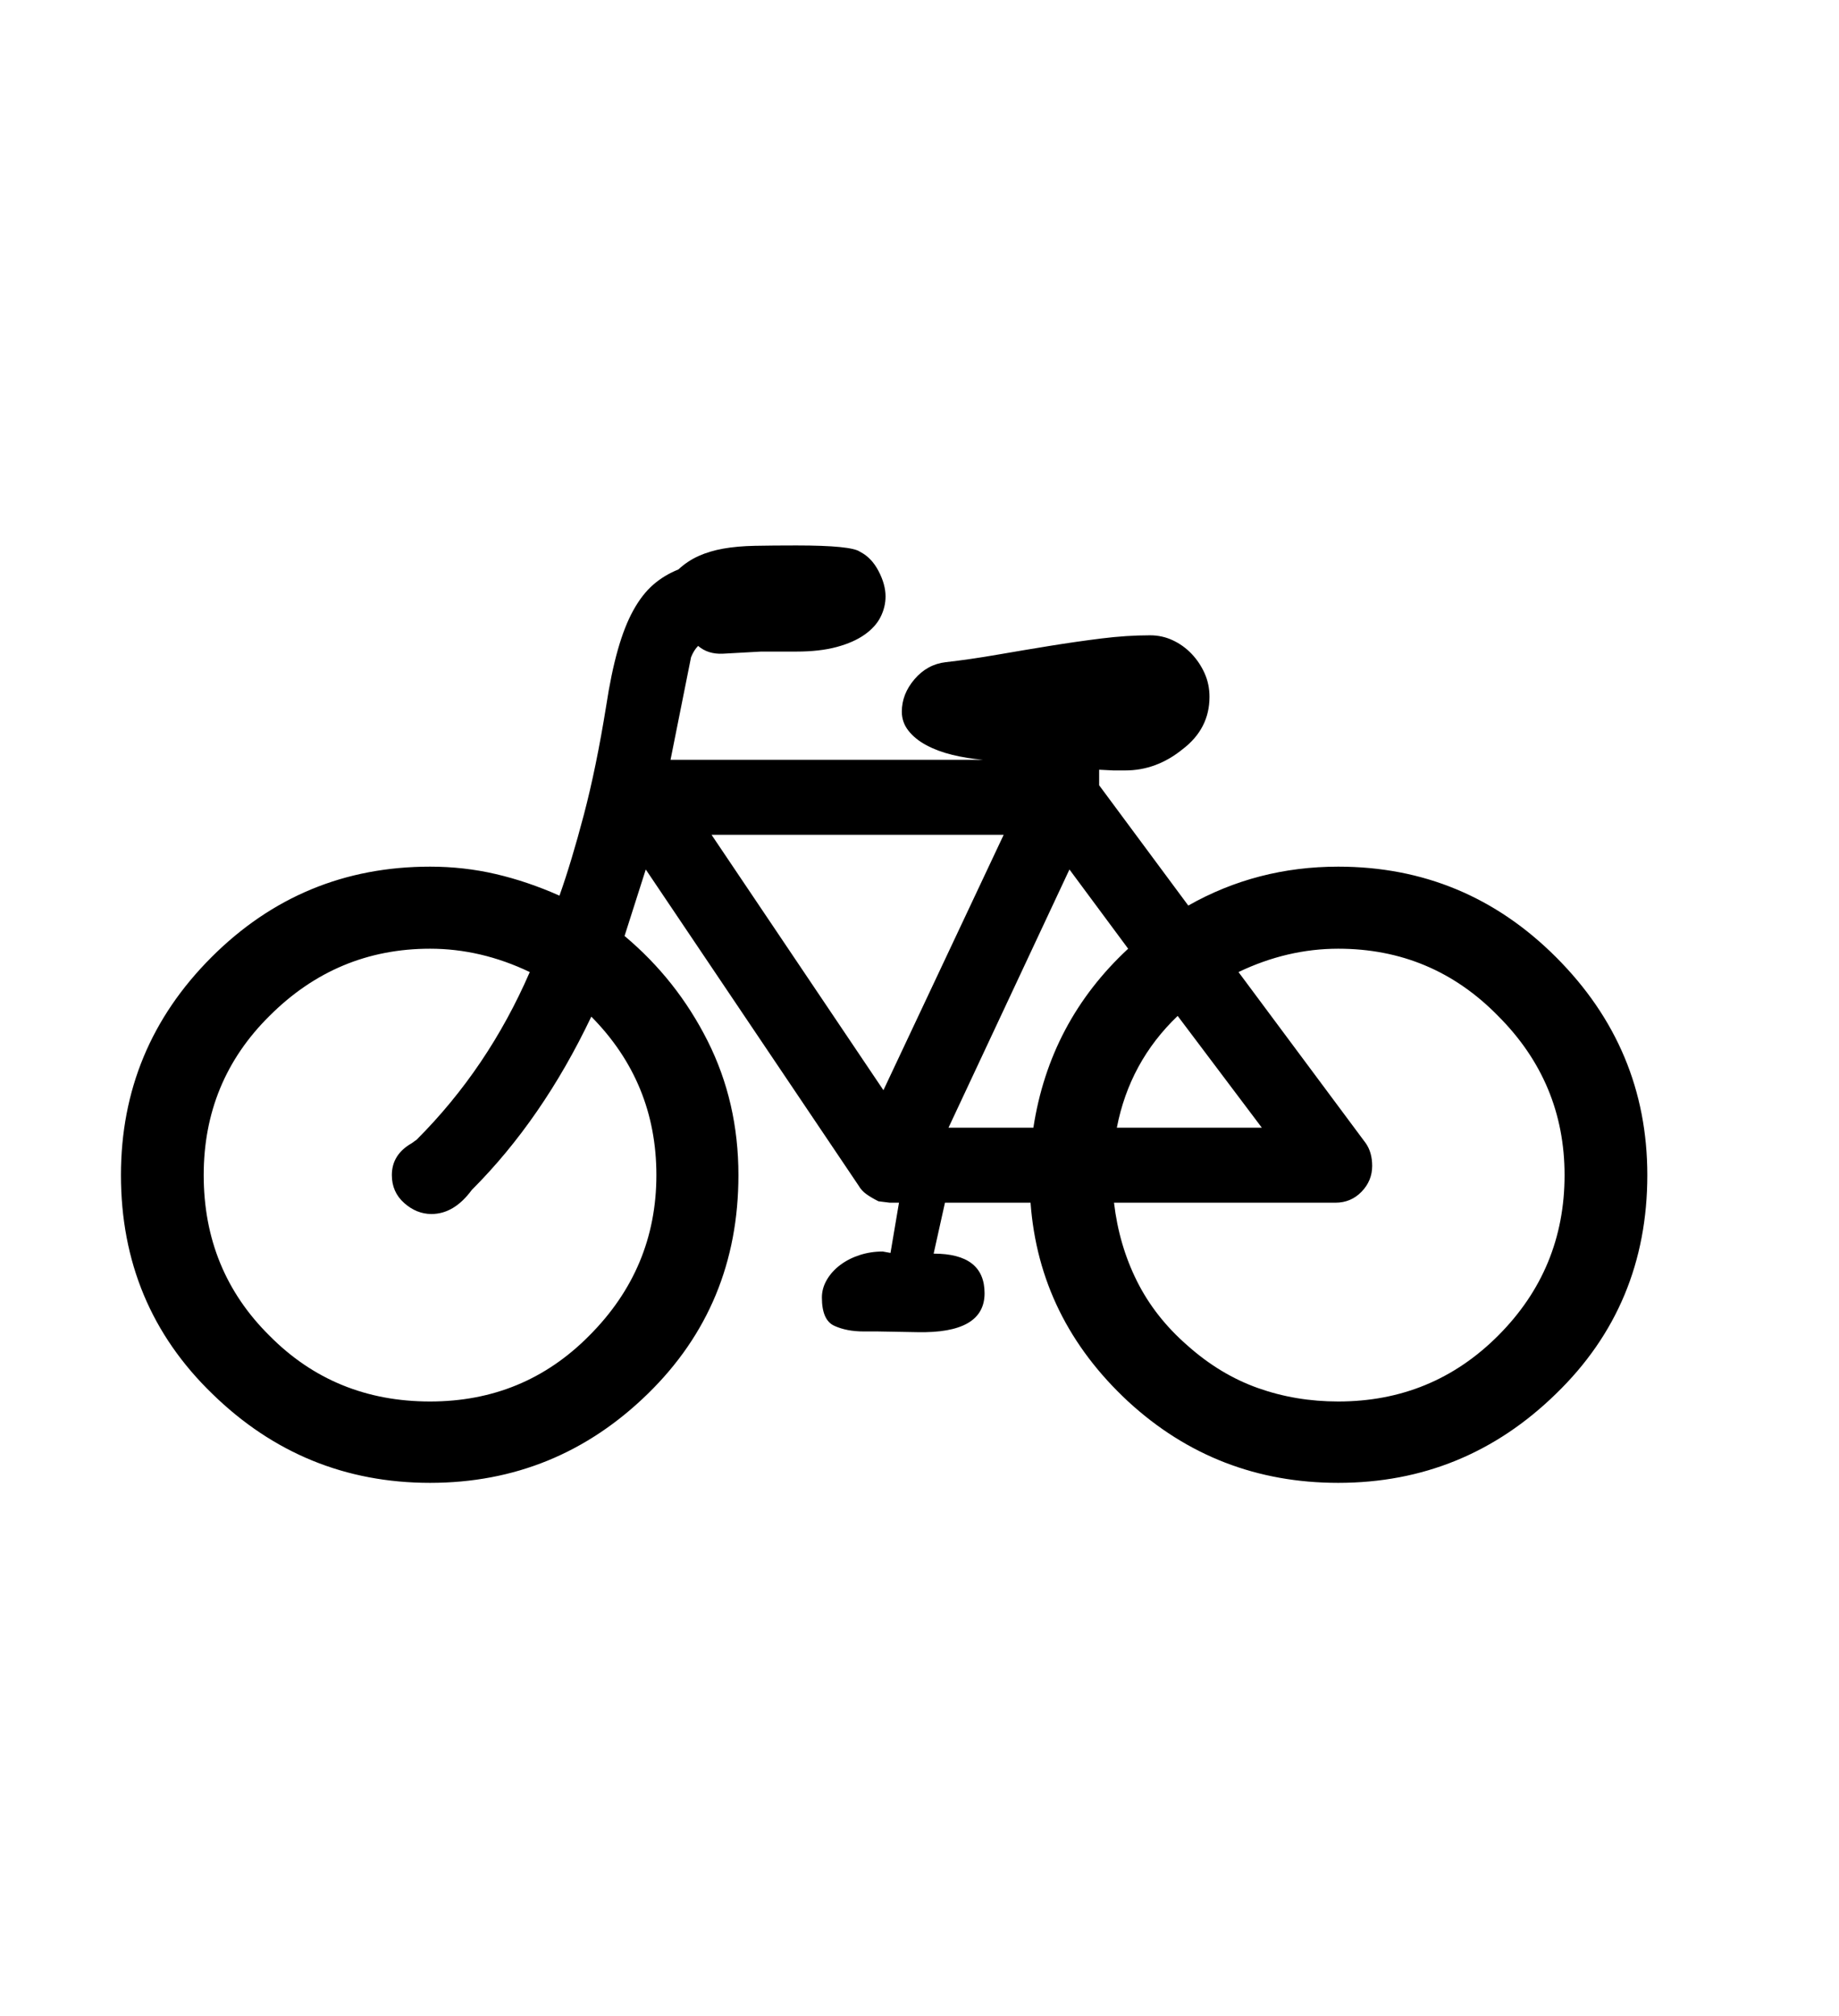 <svg xmlns="http://www.w3.org/2000/svg"
    viewBox="0 0 2600 2850">
  <!--
Digitized data copyright © 2011, Google Corporation.
Android is a trademark of Google and may be registered in certain jurisdictions.
Licensed under the Apache License, Version 2.0
http://www.apache.org/licenses/LICENSE-2.0
  -->
<path d="M1579 1594L1784 1594 1665 1436Q1597 1501 1579 1594L1579 1594ZM1595 1341L1595 1341 1512 1229 1341 1594 1461 1594Q1484 1444 1595 1341ZM1249 1541L1419 1180 1006 1180 1249 1541ZM1892 1981L1892 1981Q2025 1981 2118 1888L2118 1888Q2212 1794 2212 1661L2212 1661Q2212 1530 2118 1436L2118 1436Q2025 1341 1892 1341L1892 1341Q1820 1341 1751 1374L1751 1374 1931 1616Q1940 1629 1940 1648L1940 1648Q1940 1669 1925 1684.5 1910 1700 1888 1700L1888 1700 1575 1700Q1582 1760 1607.5 1811 1633 1862 1679 1902L1679 1902Q1725 1943 1778.5 1962 1832 1981 1892 1981ZM928 1661L928 1661Q928 1530 836 1437L836 1437Q767 1582 667 1682L667 1682Q642 1716 610 1716L610 1716Q589 1716 571.5 1700.5 554 1685 554 1661L554 1661Q554 1632 582 1616L582 1616 589 1611Q690 1510 749 1374L749 1374Q680 1341 608 1341L608 1341Q476 1341 381 1436L381 1436Q288 1528 288 1661L288 1661Q288 1796 381 1888L381 1888Q473 1981 608 1981L608 1981Q741 1981 833 1888L833 1888Q928 1793 928 1661ZM1892 1225L1892 1225Q2072 1225 2200 1353L2200 1353Q2329 1482 2329 1661L2329 1661Q2329 1845 2200 1970L2200 1970Q2071 2096 1892 2096L1892 2096Q1720 2096 1595 1981L1595 1981Q1469 1864 1457 1700L1457 1700 1336 1700 1320 1772Q1392 1772 1392 1828L1392 1828Q1392 1885 1297 1883L1297 1883 1241 1882 1221 1882Q1197 1882 1179.5 1874 1162 1866 1162 1834L1162 1834Q1162 1821 1169 1809 1176 1797 1188 1788 1200 1779 1215.5 1774 1231 1769 1248 1769L1248 1769 1259 1771 1271 1700 1258 1700 1242 1698Q1232 1693 1225 1688 1218 1683 1214 1676L1214 1676 913 1229 883 1323Q957 1385 1000.5 1471.5 1044 1558 1044 1661L1044 1661Q1044 1845 916 1970L916 1970Q787 2096 608 2096L608 2096Q429 2096 300 1970L300 1970Q171 1845 171 1661L171 1661Q171 1481 299 1353L299 1353Q427 1225 608 1225L608 1225Q656 1225 701 1235.5 746 1246 791 1266L791 1266Q808 1218 825.5 1151.5 843 1085 857 998L857 998Q864 952 873.5 918.5 883 885 895.5 862.5 908 840 923.5 826.5 939 813 959 805L959 805Q972 793 987.5 786 1003 779 1022.5 775.5 1042 772 1067.5 771.5 1093 771 1126 771L1126 771Q1204 771 1216 780L1216 780Q1232 788 1242 807 1252 826 1252 843L1252 843Q1252 858 1245 872 1238 886 1222.5 897 1207 908 1183 914.5 1159 921 1126 921L1126 921 1076 921 1022 924Q1001 925 987 913L987 913Q984 916 981.5 920 979 924 977 929L977 929 948 1074 1390 1074Q1367 1072 1346.5 1067 1326 1062 1310 1053.5 1294 1045 1284.5 1033 1275 1021 1275 1006L1275 1006Q1275 981 1293 960 1311 939 1337 936L1337 936Q1372 932 1409.5 925.5 1447 919 1484 913 1521 907 1557 902.5 1593 898 1626 898L1626 898Q1643 898 1658 905 1673 912 1684.5 924 1696 936 1703 951.5 1710 967 1710 985L1710 985Q1710 1030 1672 1059L1672 1059Q1635 1089 1591 1089L1591 1089 1574 1089 1554 1088 1554 1110 1680 1280Q1777 1225 1892 1225Z"/>
</svg>